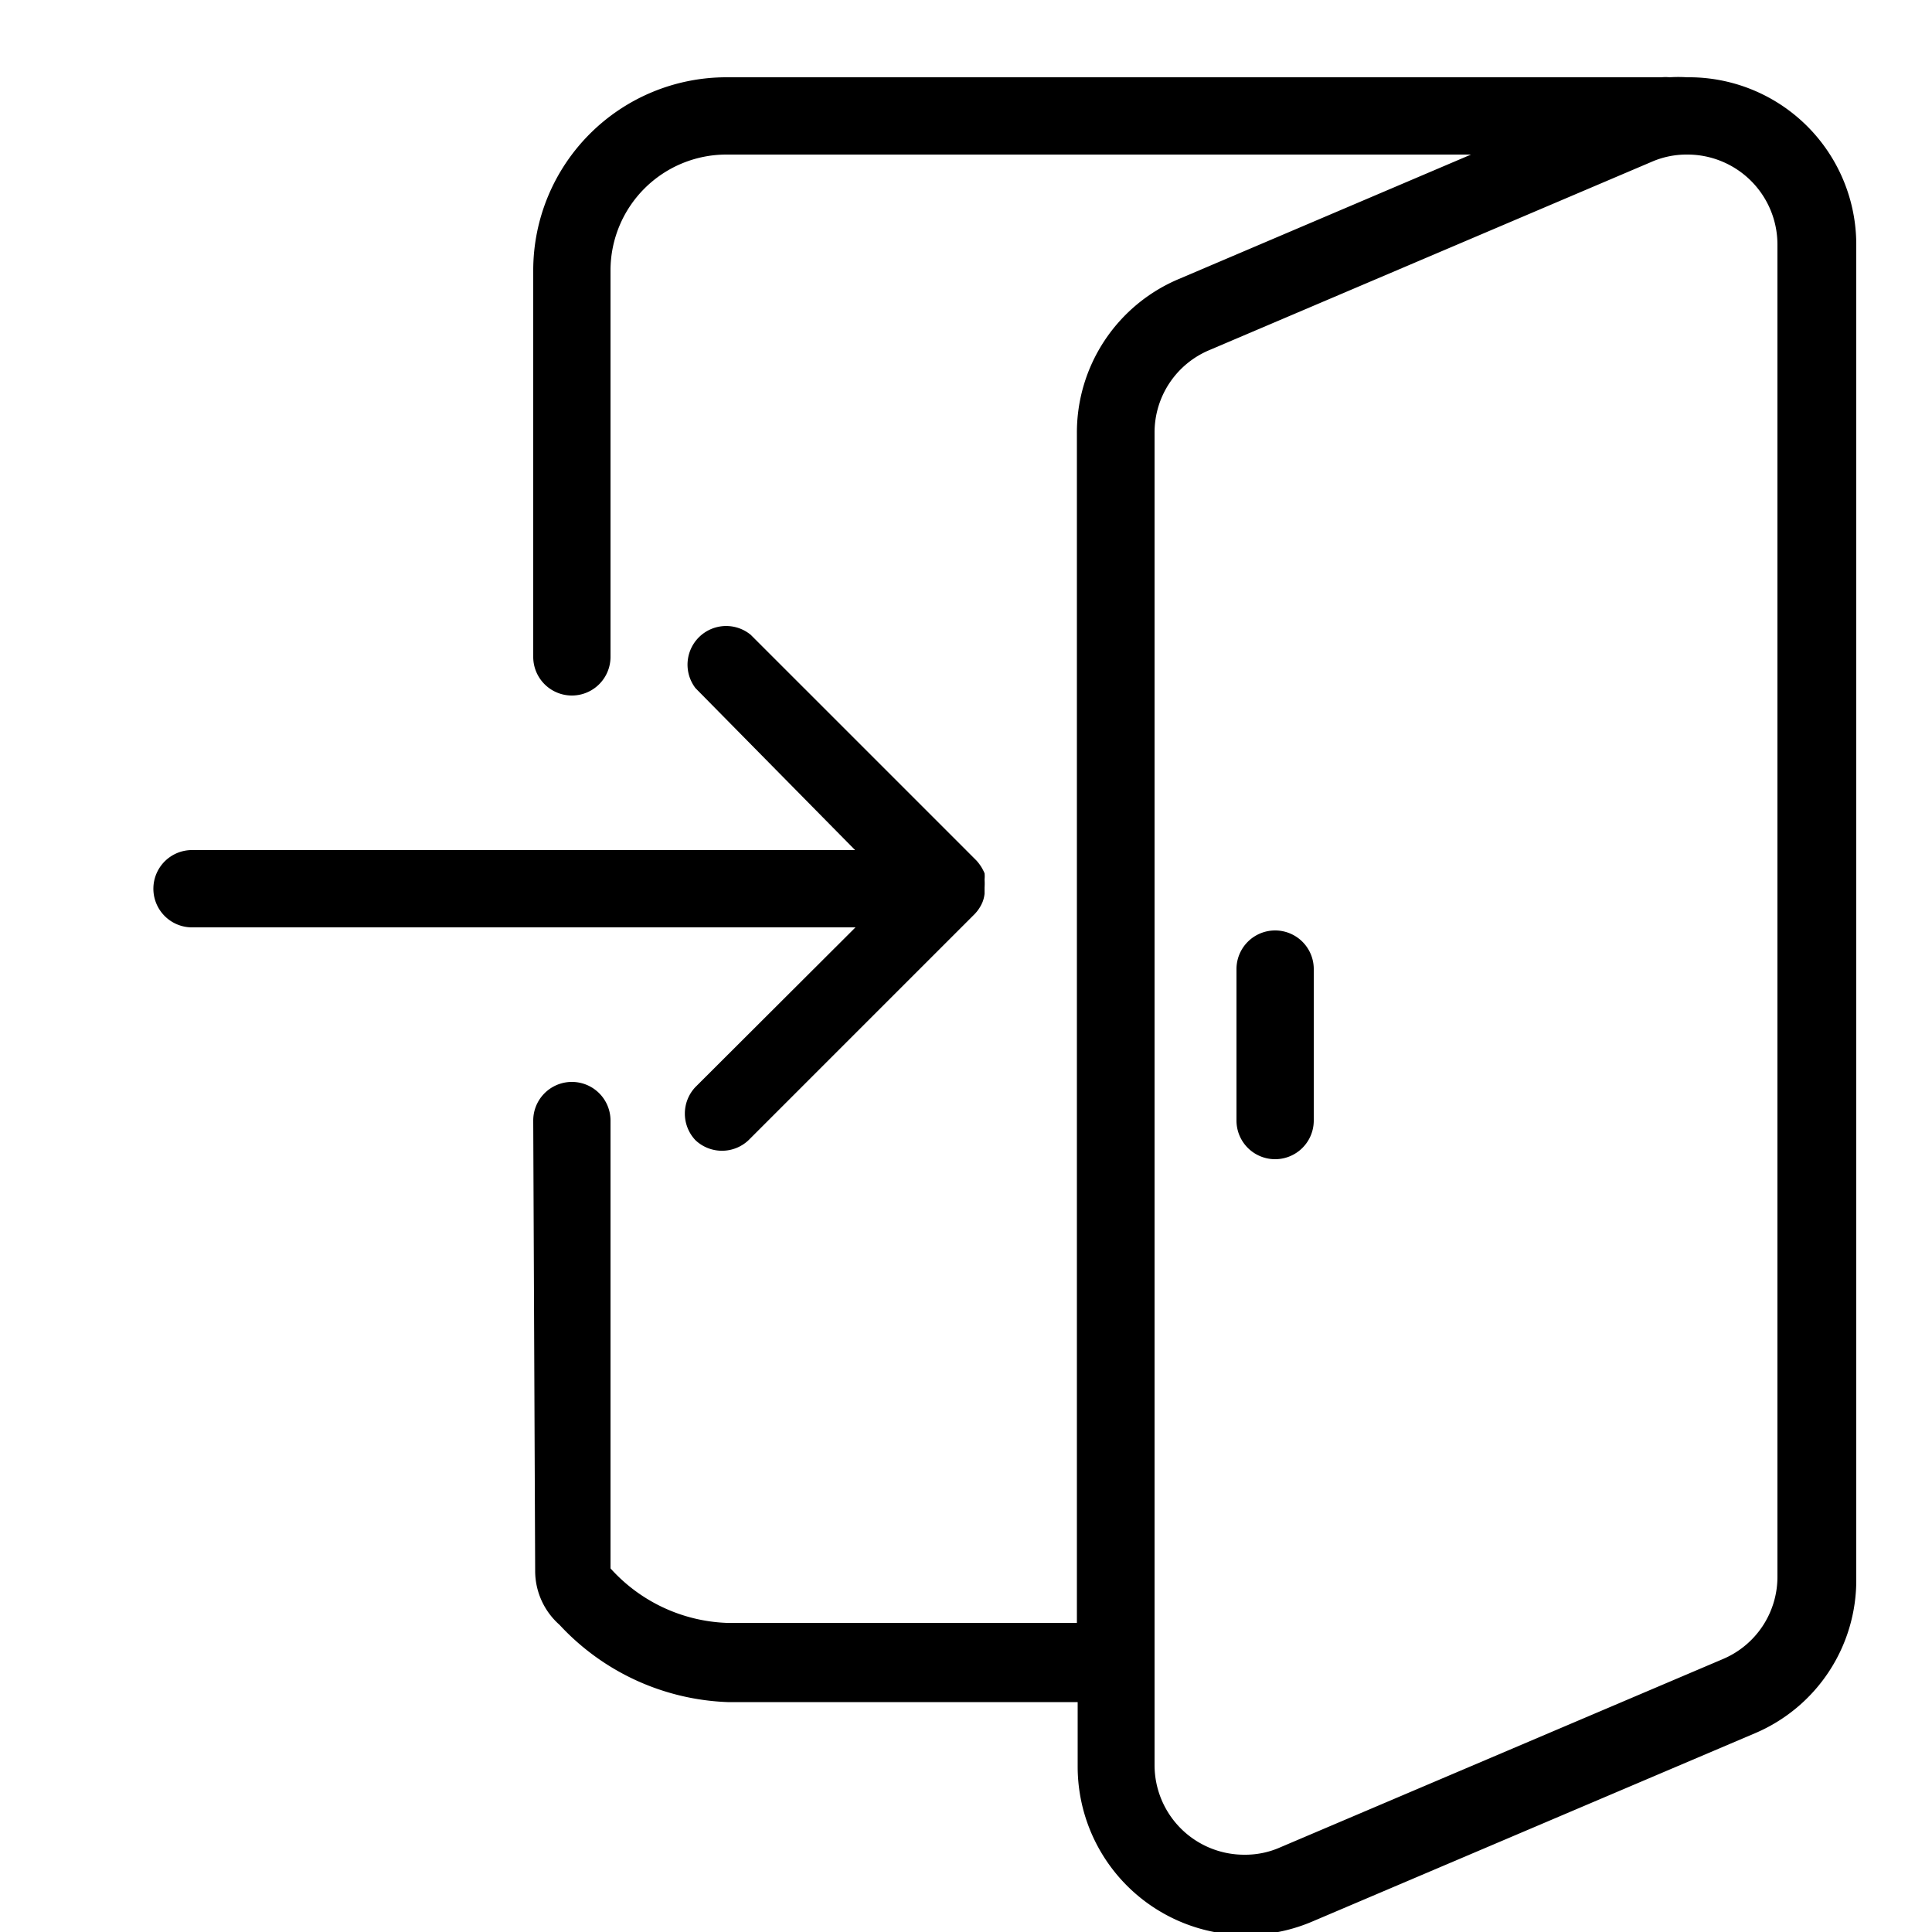 <svg id="Layer_1" data-name="Layer 1" width = "43px" height = "43px" viewBox="0 0 50 50" xmlns="http://www.w3.org/2000/svg"><g id="Group_24606" data-name="Group 24606"><path id="Path_20084" data-name="Path 20084" d="M18,28.13a1,1,0,0,0,0,1.38,1,1,0,0,0,1.37,0l5.85-5.85a1,1,0,0,0,.21-.32.8.8,0,0,0,.05-.21l0-.16a1.55,1.55,0,0,0,0-.21.75.75,0,0,0,0-.16,1.15,1.15,0,0,0-.21-.33l-5.84-5.84A1,1,0,0,0,18,17.81L22.13,22H5a1,1,0,0,0-.06,2h17.2Z"/><path id="Path_20085" data-name="Path 20085" d="M43.66,2a3.44,3.44,0,0,0-.45,0A1.06,1.06,0,0,0,43,2H18.8a5,5,0,0,0-5,5V17a1,1,0,0,0,2,0V7a3,3,0,0,1,3-3H38.07L30.51,7.22a4.31,4.31,0,0,0-2.64,4V42H18.8a4.26,4.26,0,0,1-3-1.41l0-11.59a1,1,0,0,0-1-1h0a1,1,0,0,0-1,1l.05,11.65a1.86,1.86,0,0,0,.63,1.4,6.24,6.24,0,0,0,4.35,2h9.06v1.68a4.36,4.36,0,0,0,6.07,4l11.45-4.87a4.3,4.3,0,0,0,2.63-4V6.32A4.33,4.33,0,0,0,43.66,2ZM46,40.81a2.31,2.31,0,0,1-1.42,2.13L33.13,47.81a2.23,2.23,0,0,1-.92.19,2.32,2.32,0,0,1-2.33-2.32V11.19A2.31,2.31,0,0,1,31.3,9.06L42.74,4.19A2.26,2.26,0,0,1,43.66,4,2.33,2.33,0,0,1,46,6.32Z"/><path id="Path_20086" data-name="Path 20086" d="M33,24.08a1,1,0,0,0-1,1h0V29a1,1,0,0,0,2,0v-3.9A1,1,0,0,0,33,24.08Z"/></g></svg>